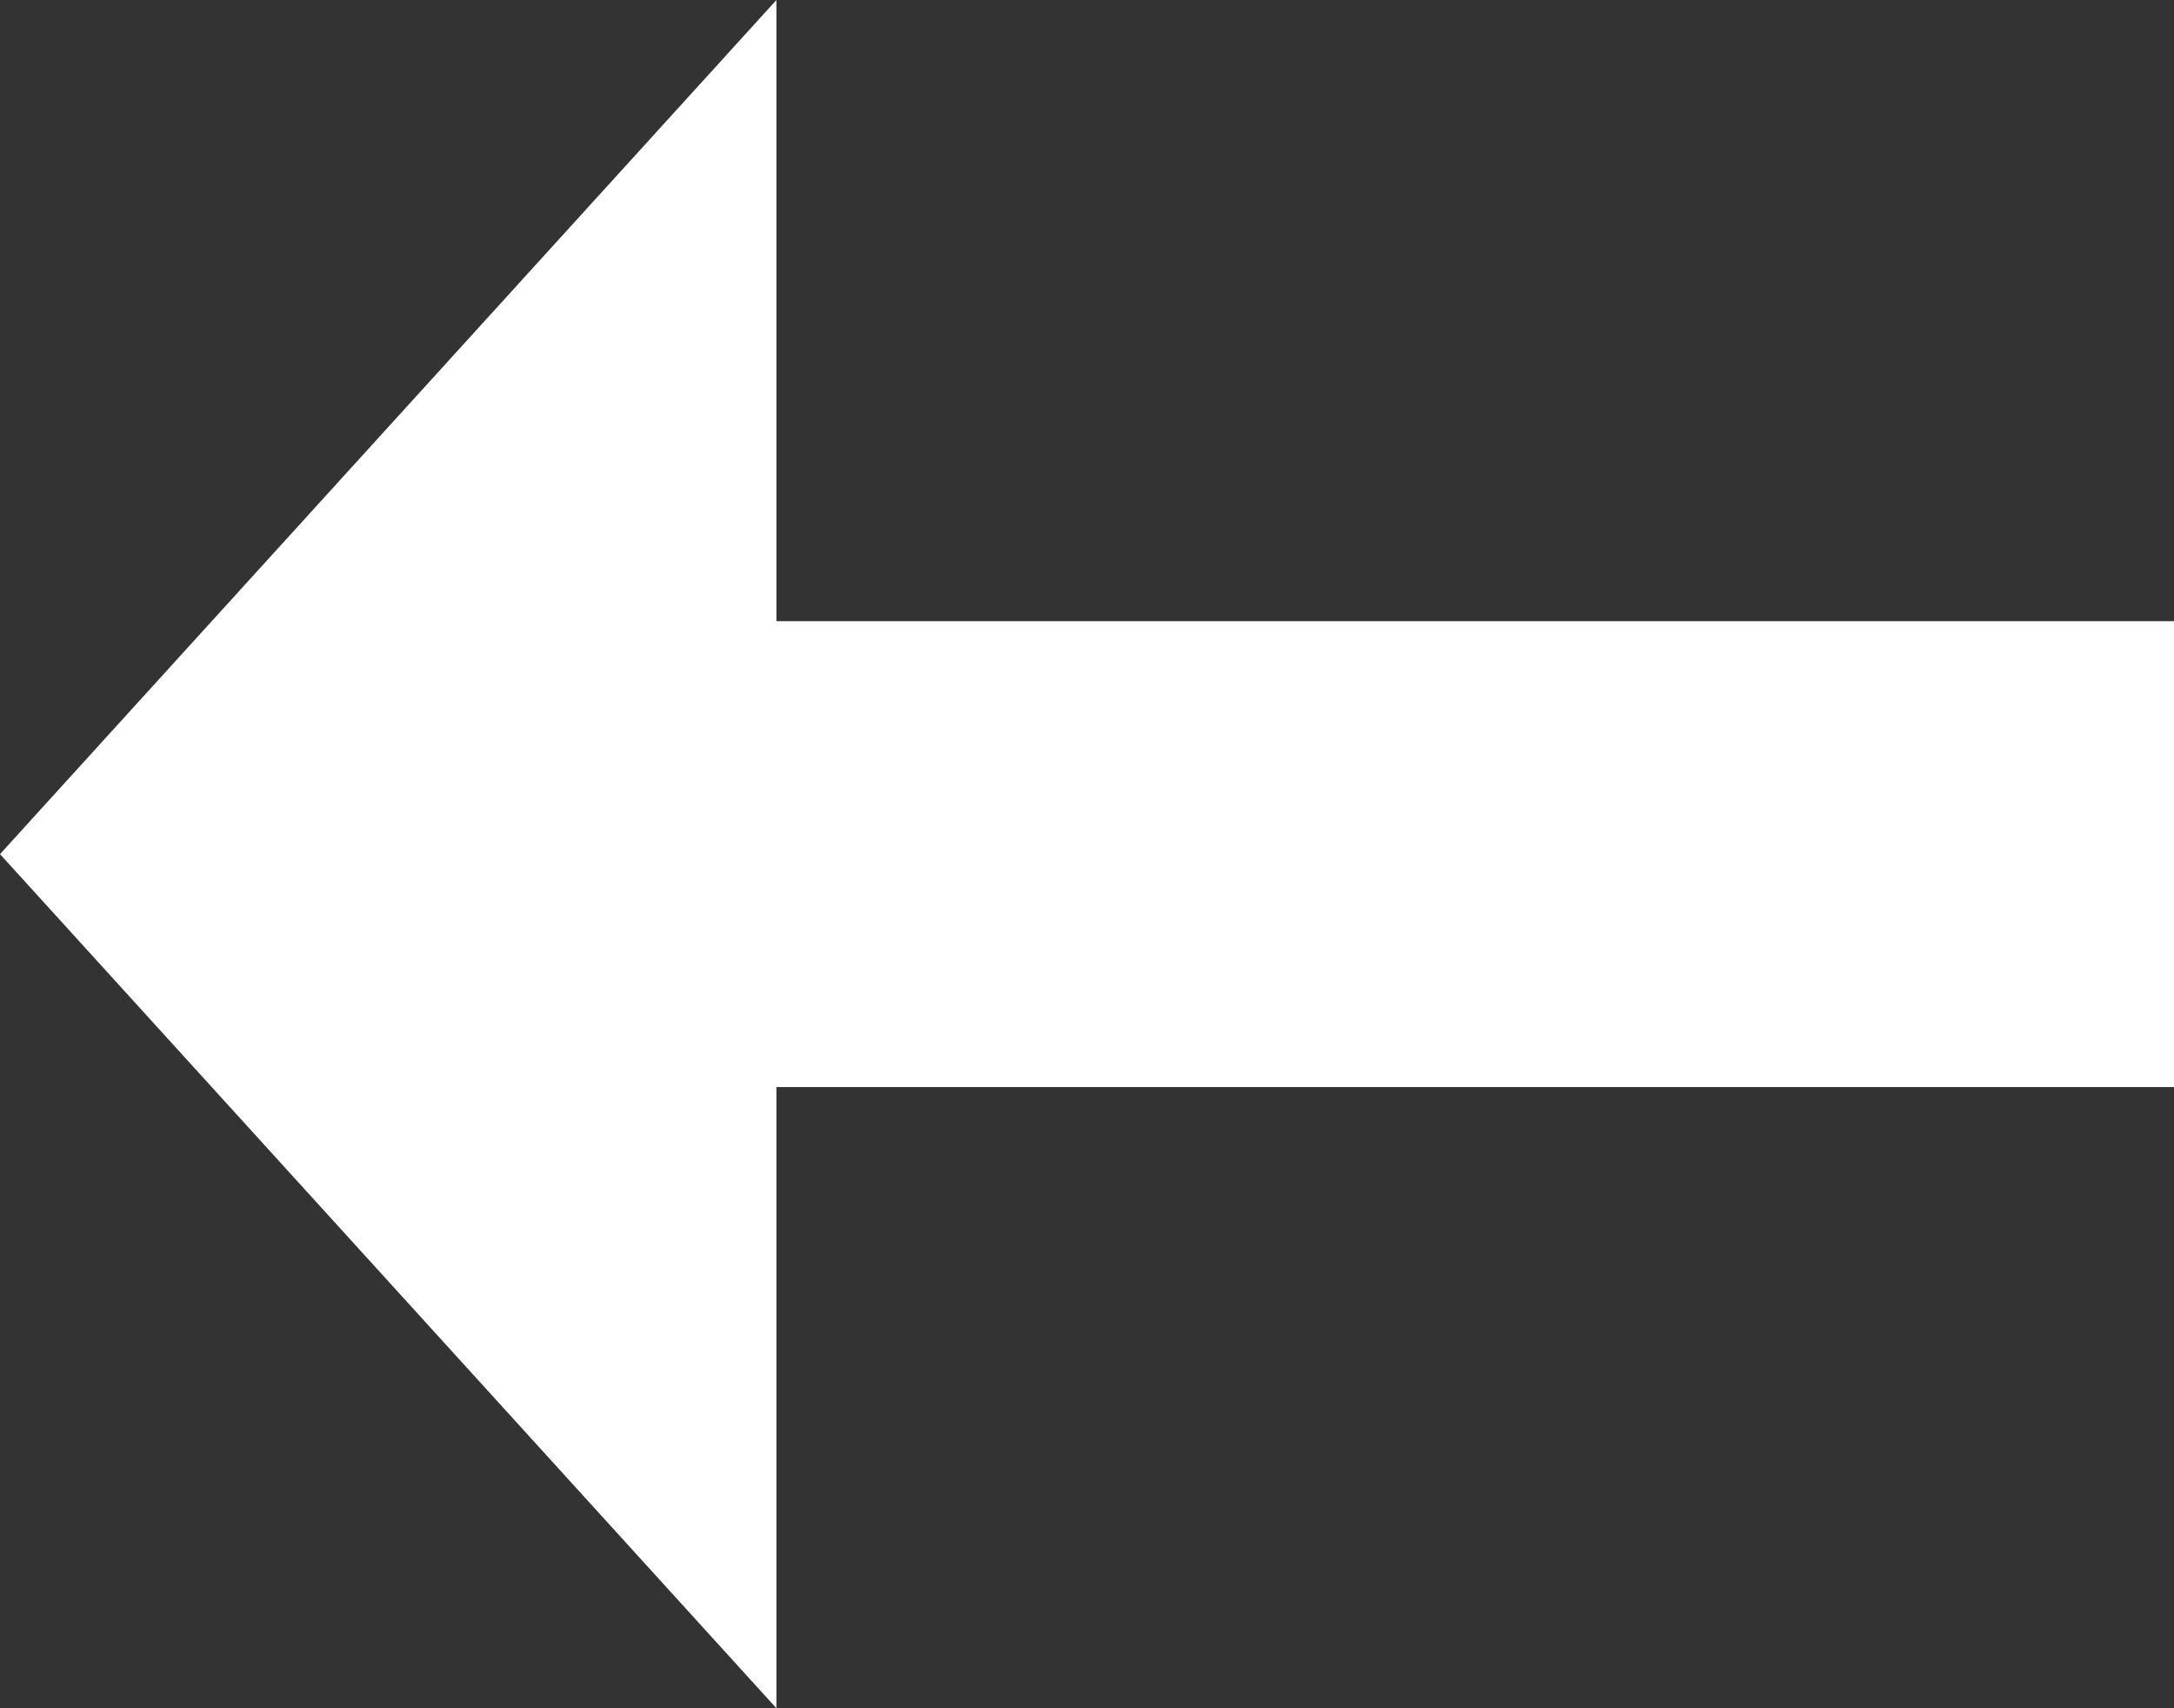 <?xml version="1.0" encoding="utf-8"?>
<!-- Generator: Adobe Illustrator 23.0.1, SVG Export Plug-In . SVG Version: 6.00 Build 0)  -->
<svg version="1.1" id="Слой_1" xmlns="http://www.w3.org/2000/svg" xmlns:xlink="http://www.w3.org/1999/xlink" x="0px" y="0px"
	 viewBox="0 0 14 11" style="enable-background:new 0 0 14 11;" xml:space="preserve">
<rect x="0" y="0" width="14" height="11" fill="#333333" stroke="none"/>
<style type="text/css">
	.st0{fill:#FFFFFF;}
	.st1{fill-rule:evenodd;clip-rule:evenodd;fill:#FFFFFF;}
</style>
<rect x="4" y="4" class="st0" width="10" height="3"/>
<path class="st1" d="M5,0L0,5.5L5,11"/>
</svg>
